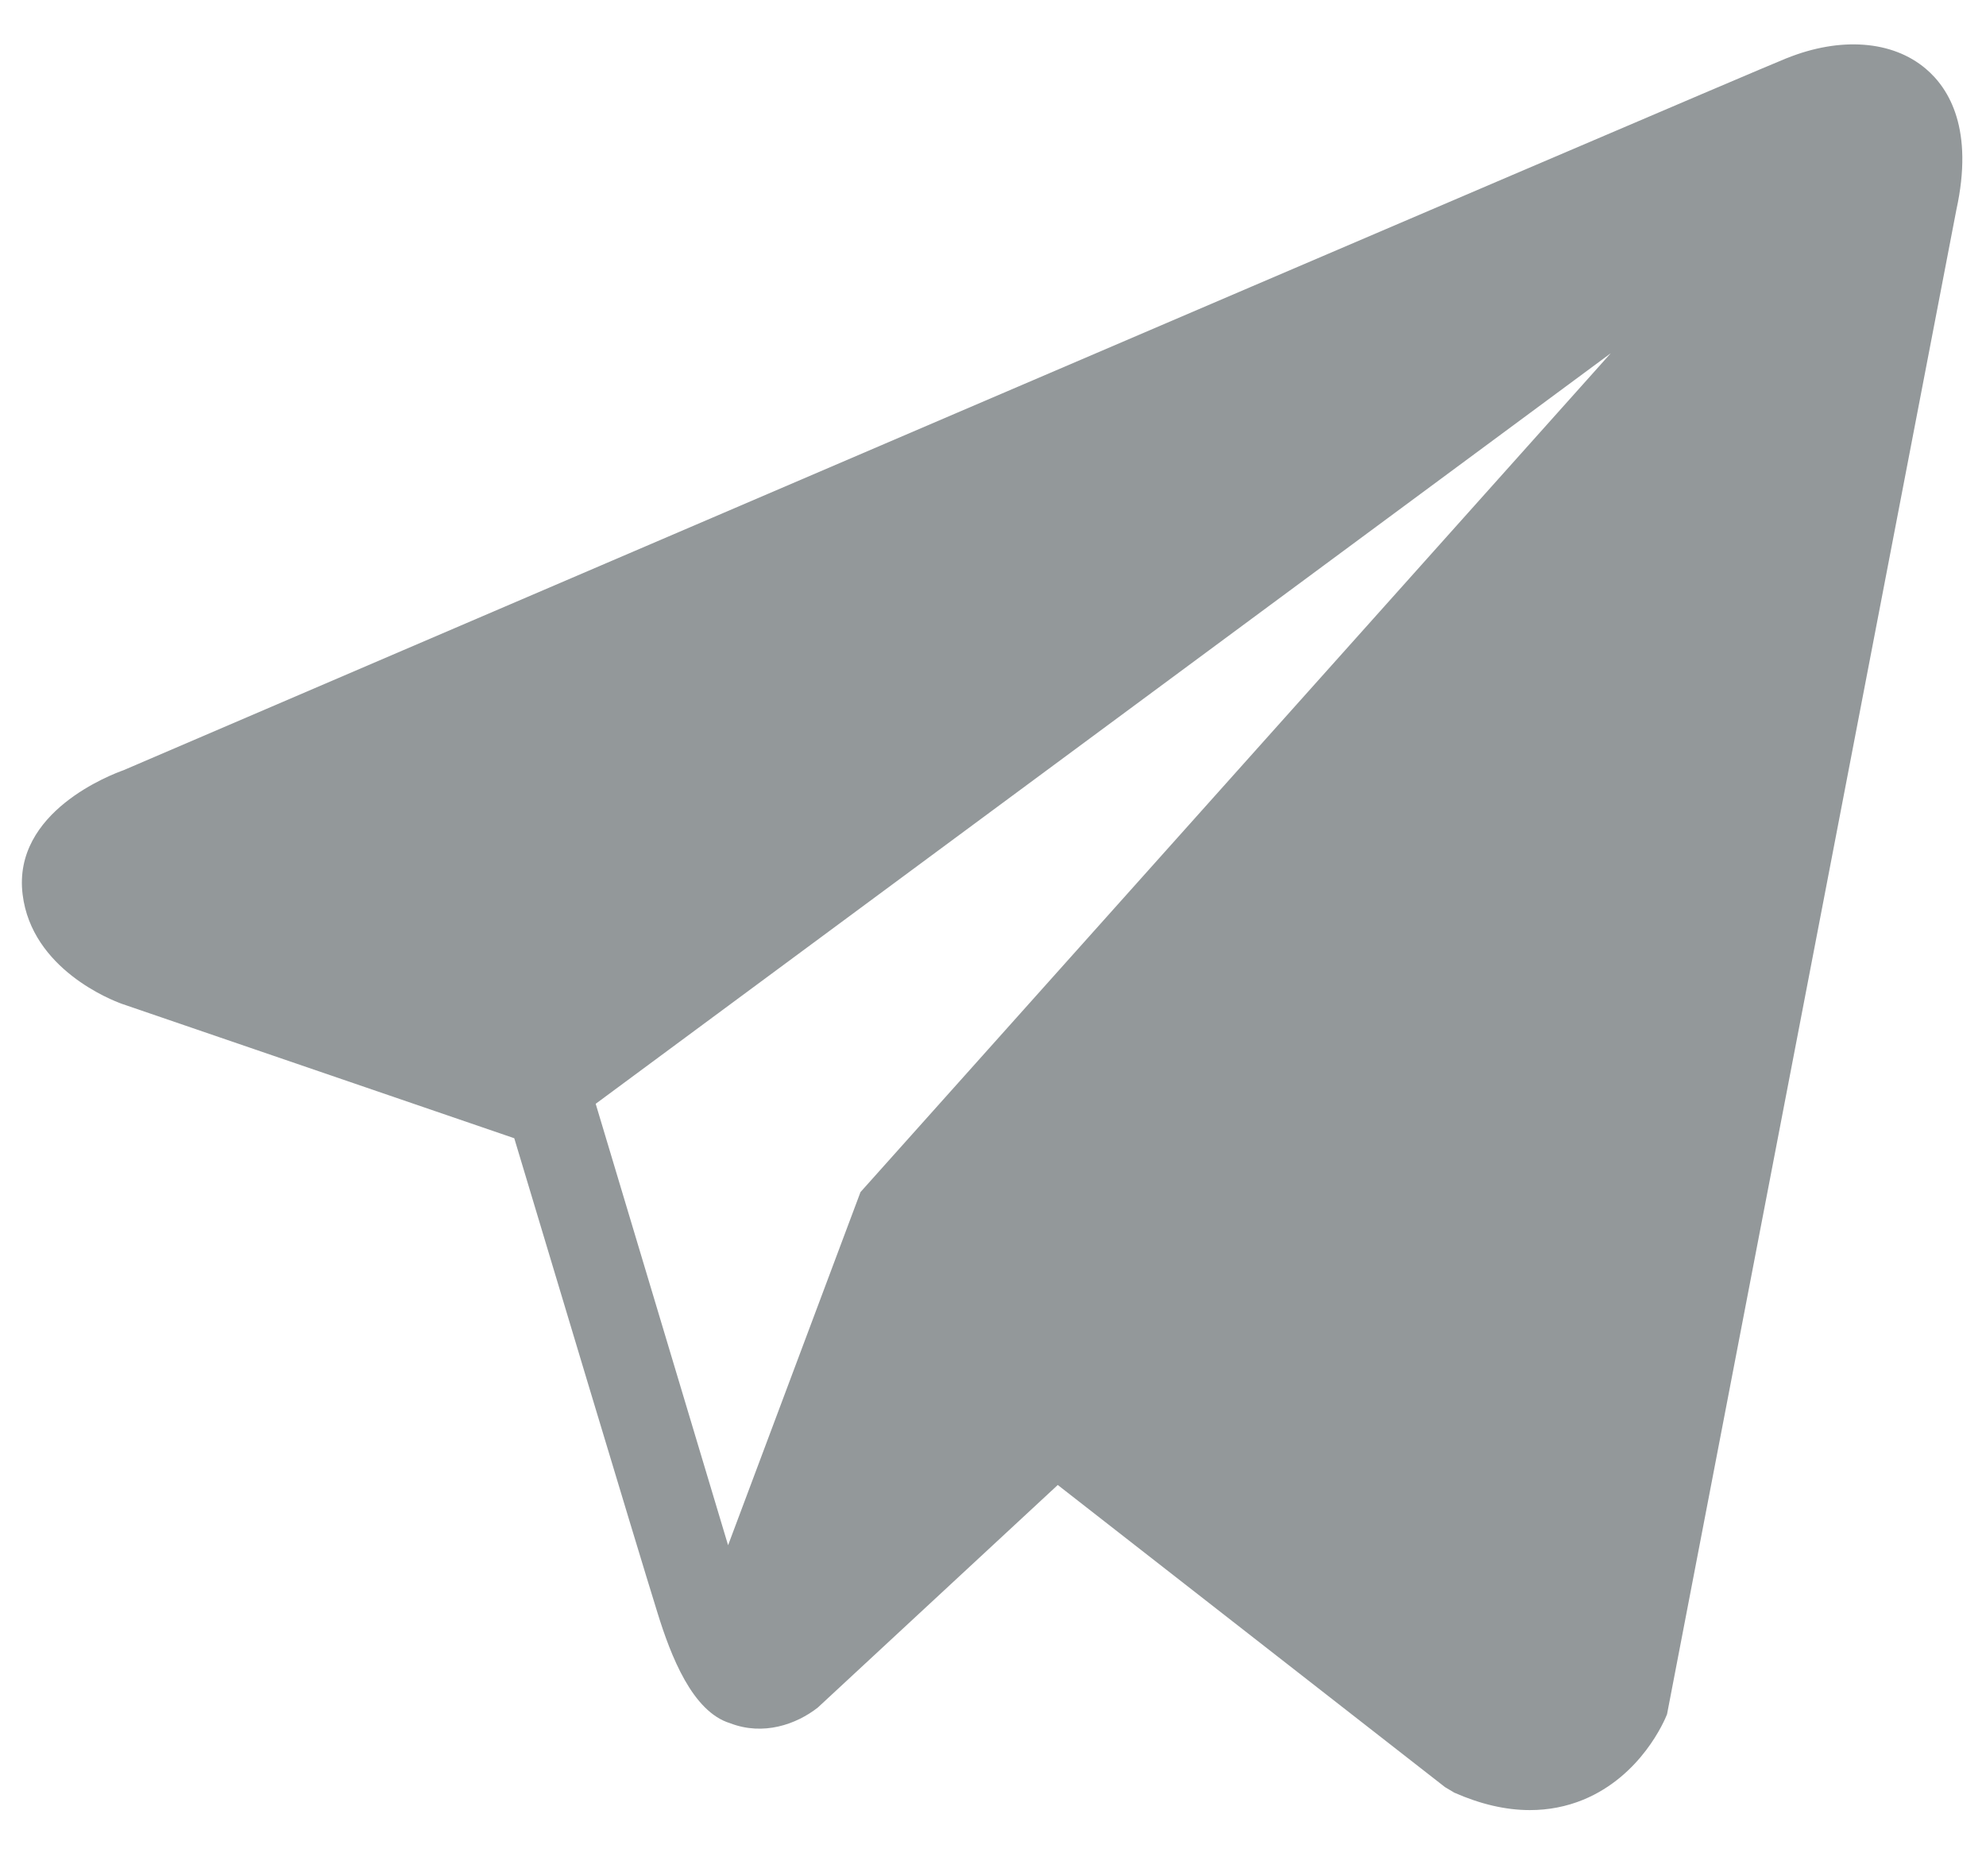 <svg width="18" height="17" viewBox="0 0 18 17" fill="none" xmlns="http://www.w3.org/2000/svg">
<path d="M17.453 0.622C17.153 0.368 16.682 0.331 16.195 0.527H16.194C15.682 0.733 1.69 6.734 1.12 6.979C1.017 7.016 0.112 7.353 0.205 8.105C0.288 8.783 1.015 9.064 1.104 9.096L4.661 10.314C4.897 11.1 5.767 13.998 5.96 14.617C6.08 15.004 6.275 15.511 6.618 15.615C6.919 15.731 7.218 15.625 7.412 15.473L9.587 13.456L13.097 16.194L13.181 16.244C13.419 16.349 13.648 16.402 13.866 16.402C14.034 16.402 14.196 16.371 14.35 16.308C14.876 16.091 15.087 15.59 15.109 15.534L17.731 1.903C17.891 1.175 17.669 0.804 17.453 0.622ZM7.799 10.802L6.599 14.002L5.399 10.002L14.599 3.201L7.799 10.802Z" fill="#93989A"/>
</svg>
